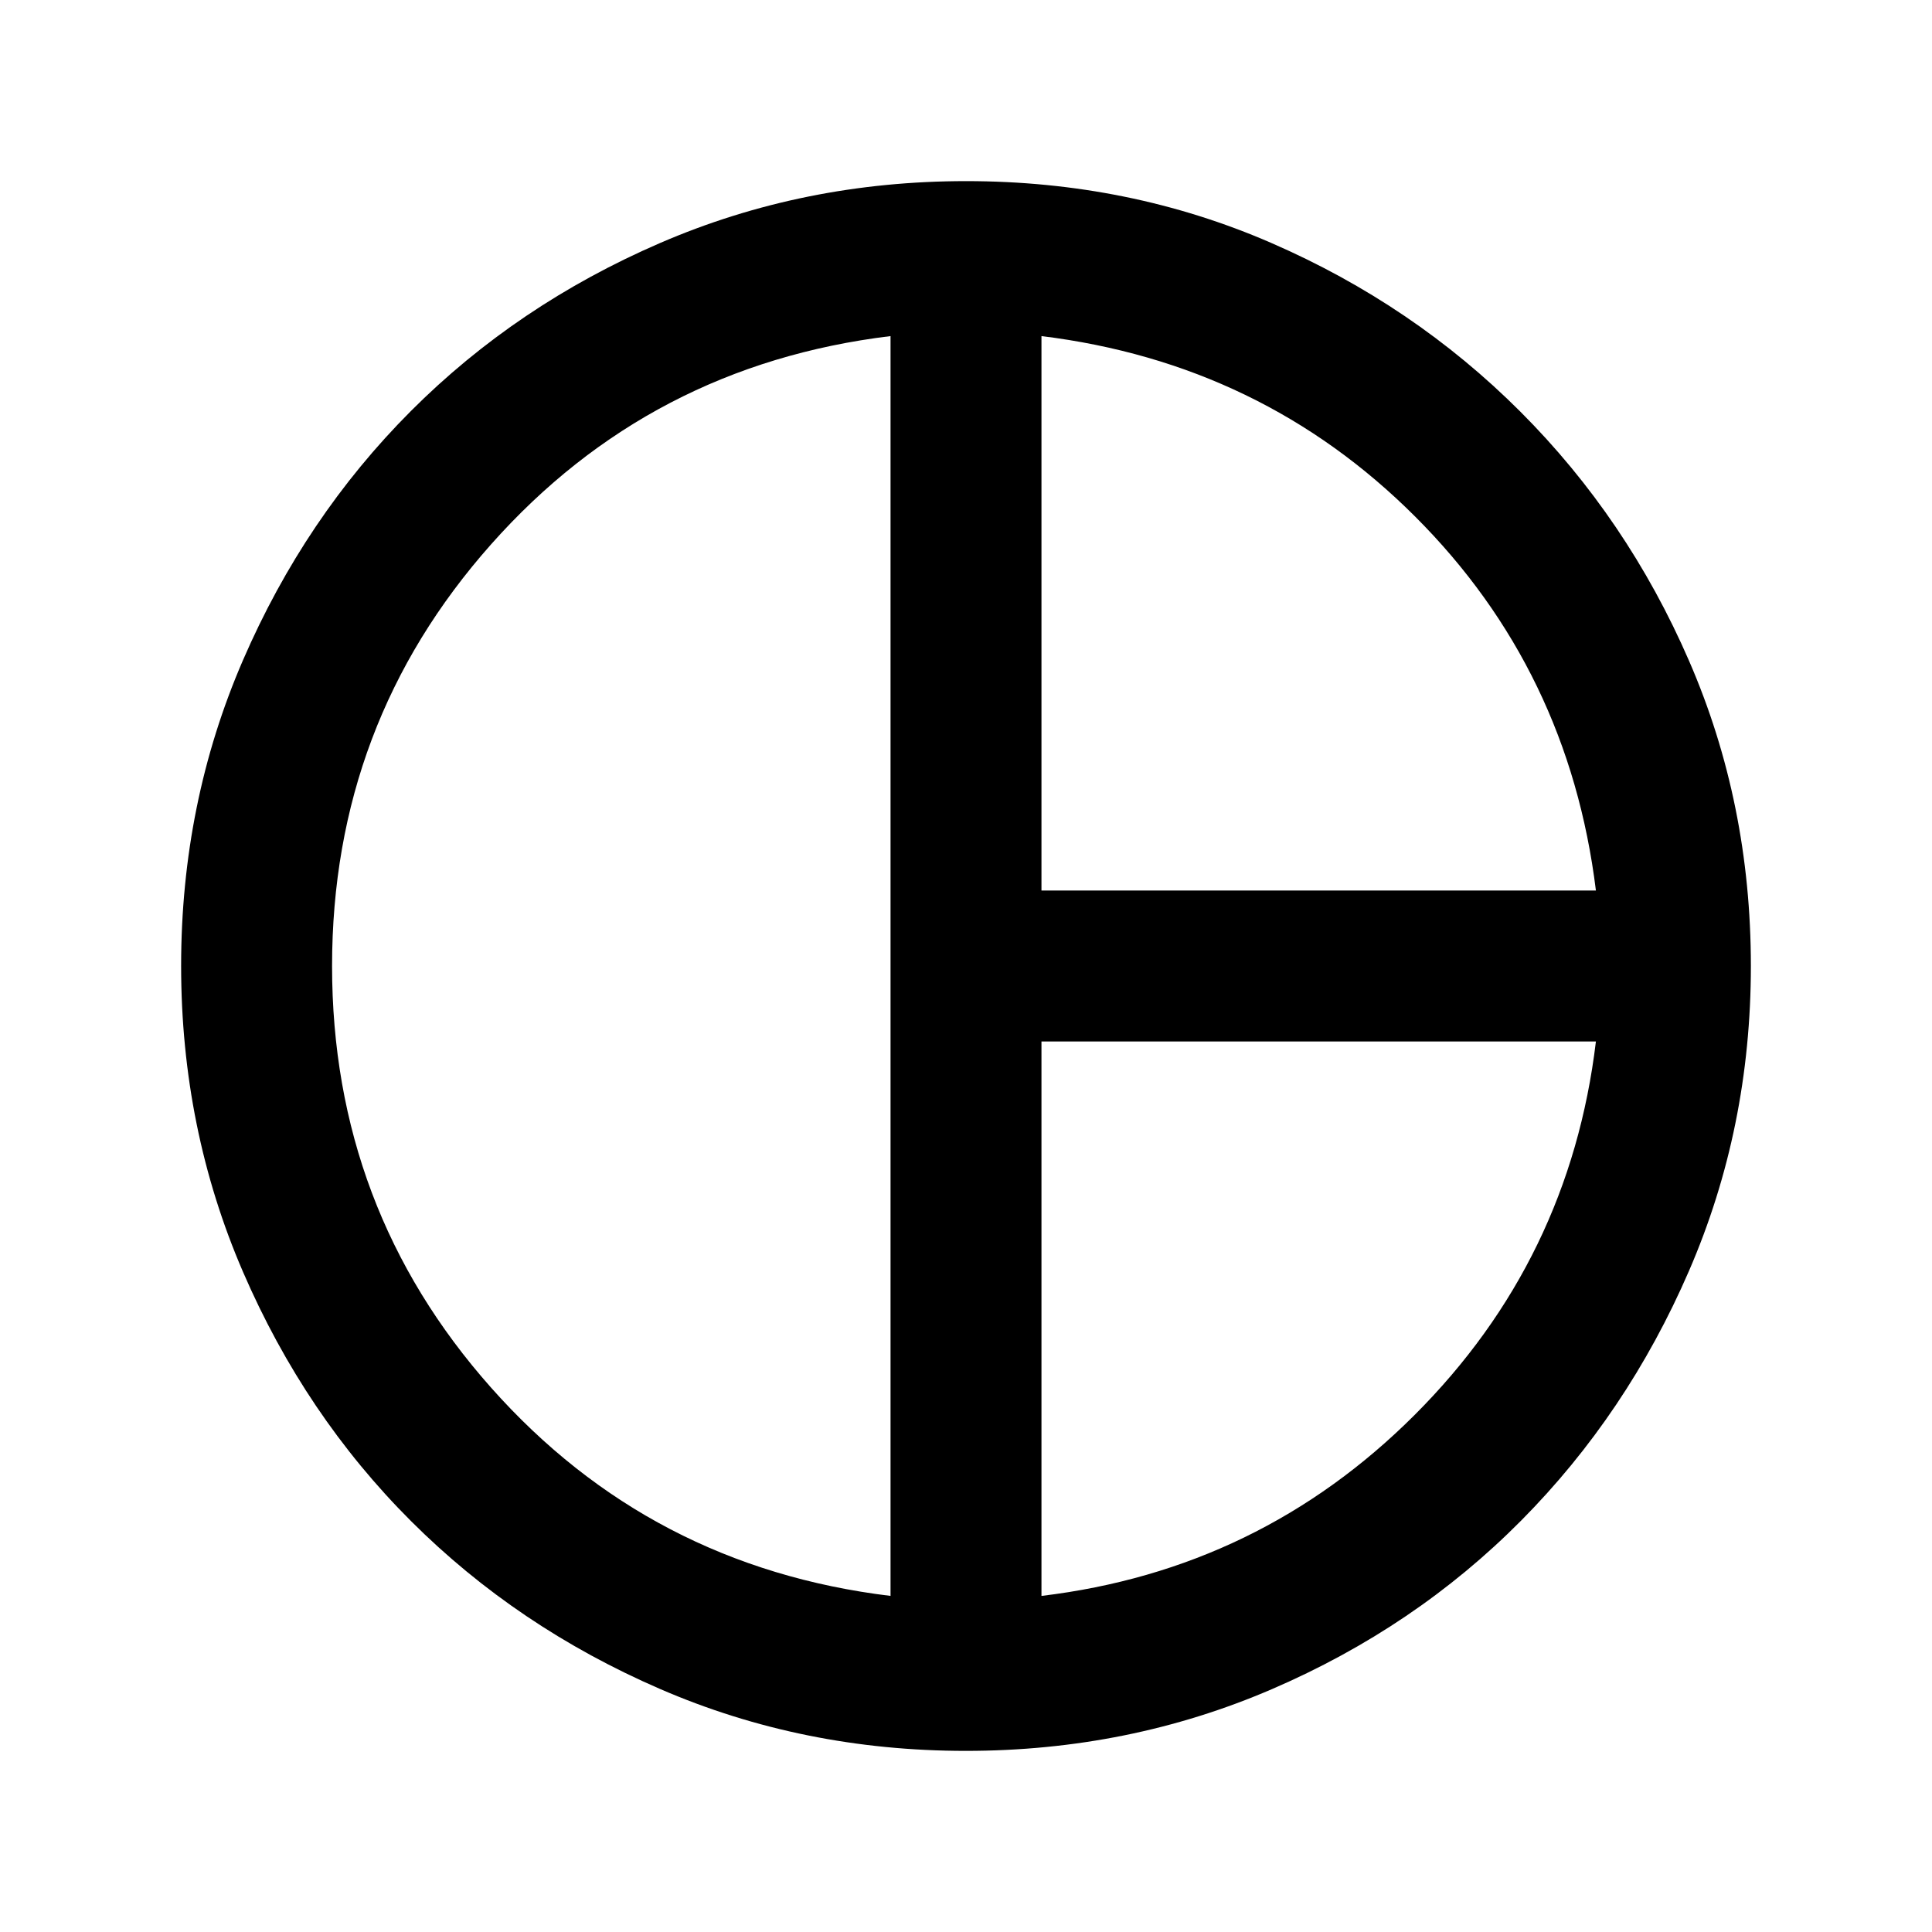 <svg xmlns="http://www.w3.org/2000/svg" height="24" viewBox="0 -960 960 960" width="24"><path d="M517.5-517.5H793Q779.5-627 703.25-703.25T517.5-793v275.5Zm-75 350.5v-626Q323-778.5 244-689.5T165-480q0 120.5 79 209.5T442.5-167Zm75 0Q626-180 703-257t90-185.5H517.5V-167ZM480-480Zm-.08 390Q399-90 328-120.75q-71-30.75-123.74-83.4-52.73-52.65-83.5-123.82Q90-399.15 90-480.08 90-561 120.75-632q30.75-71 83.4-123.74 52.65-52.73 123.82-83.5Q399.15-870 480.08-870q80.92 0 151.59 30.71t123.8 83.85q53.12 53.14 83.82 123.83Q870-560.92 870-480q0 80.5-30.75 151.5t-83.4 124.07q-52.65 53.08-123.82 83.75Q560.85-90 479.92-90Z"/></svg>